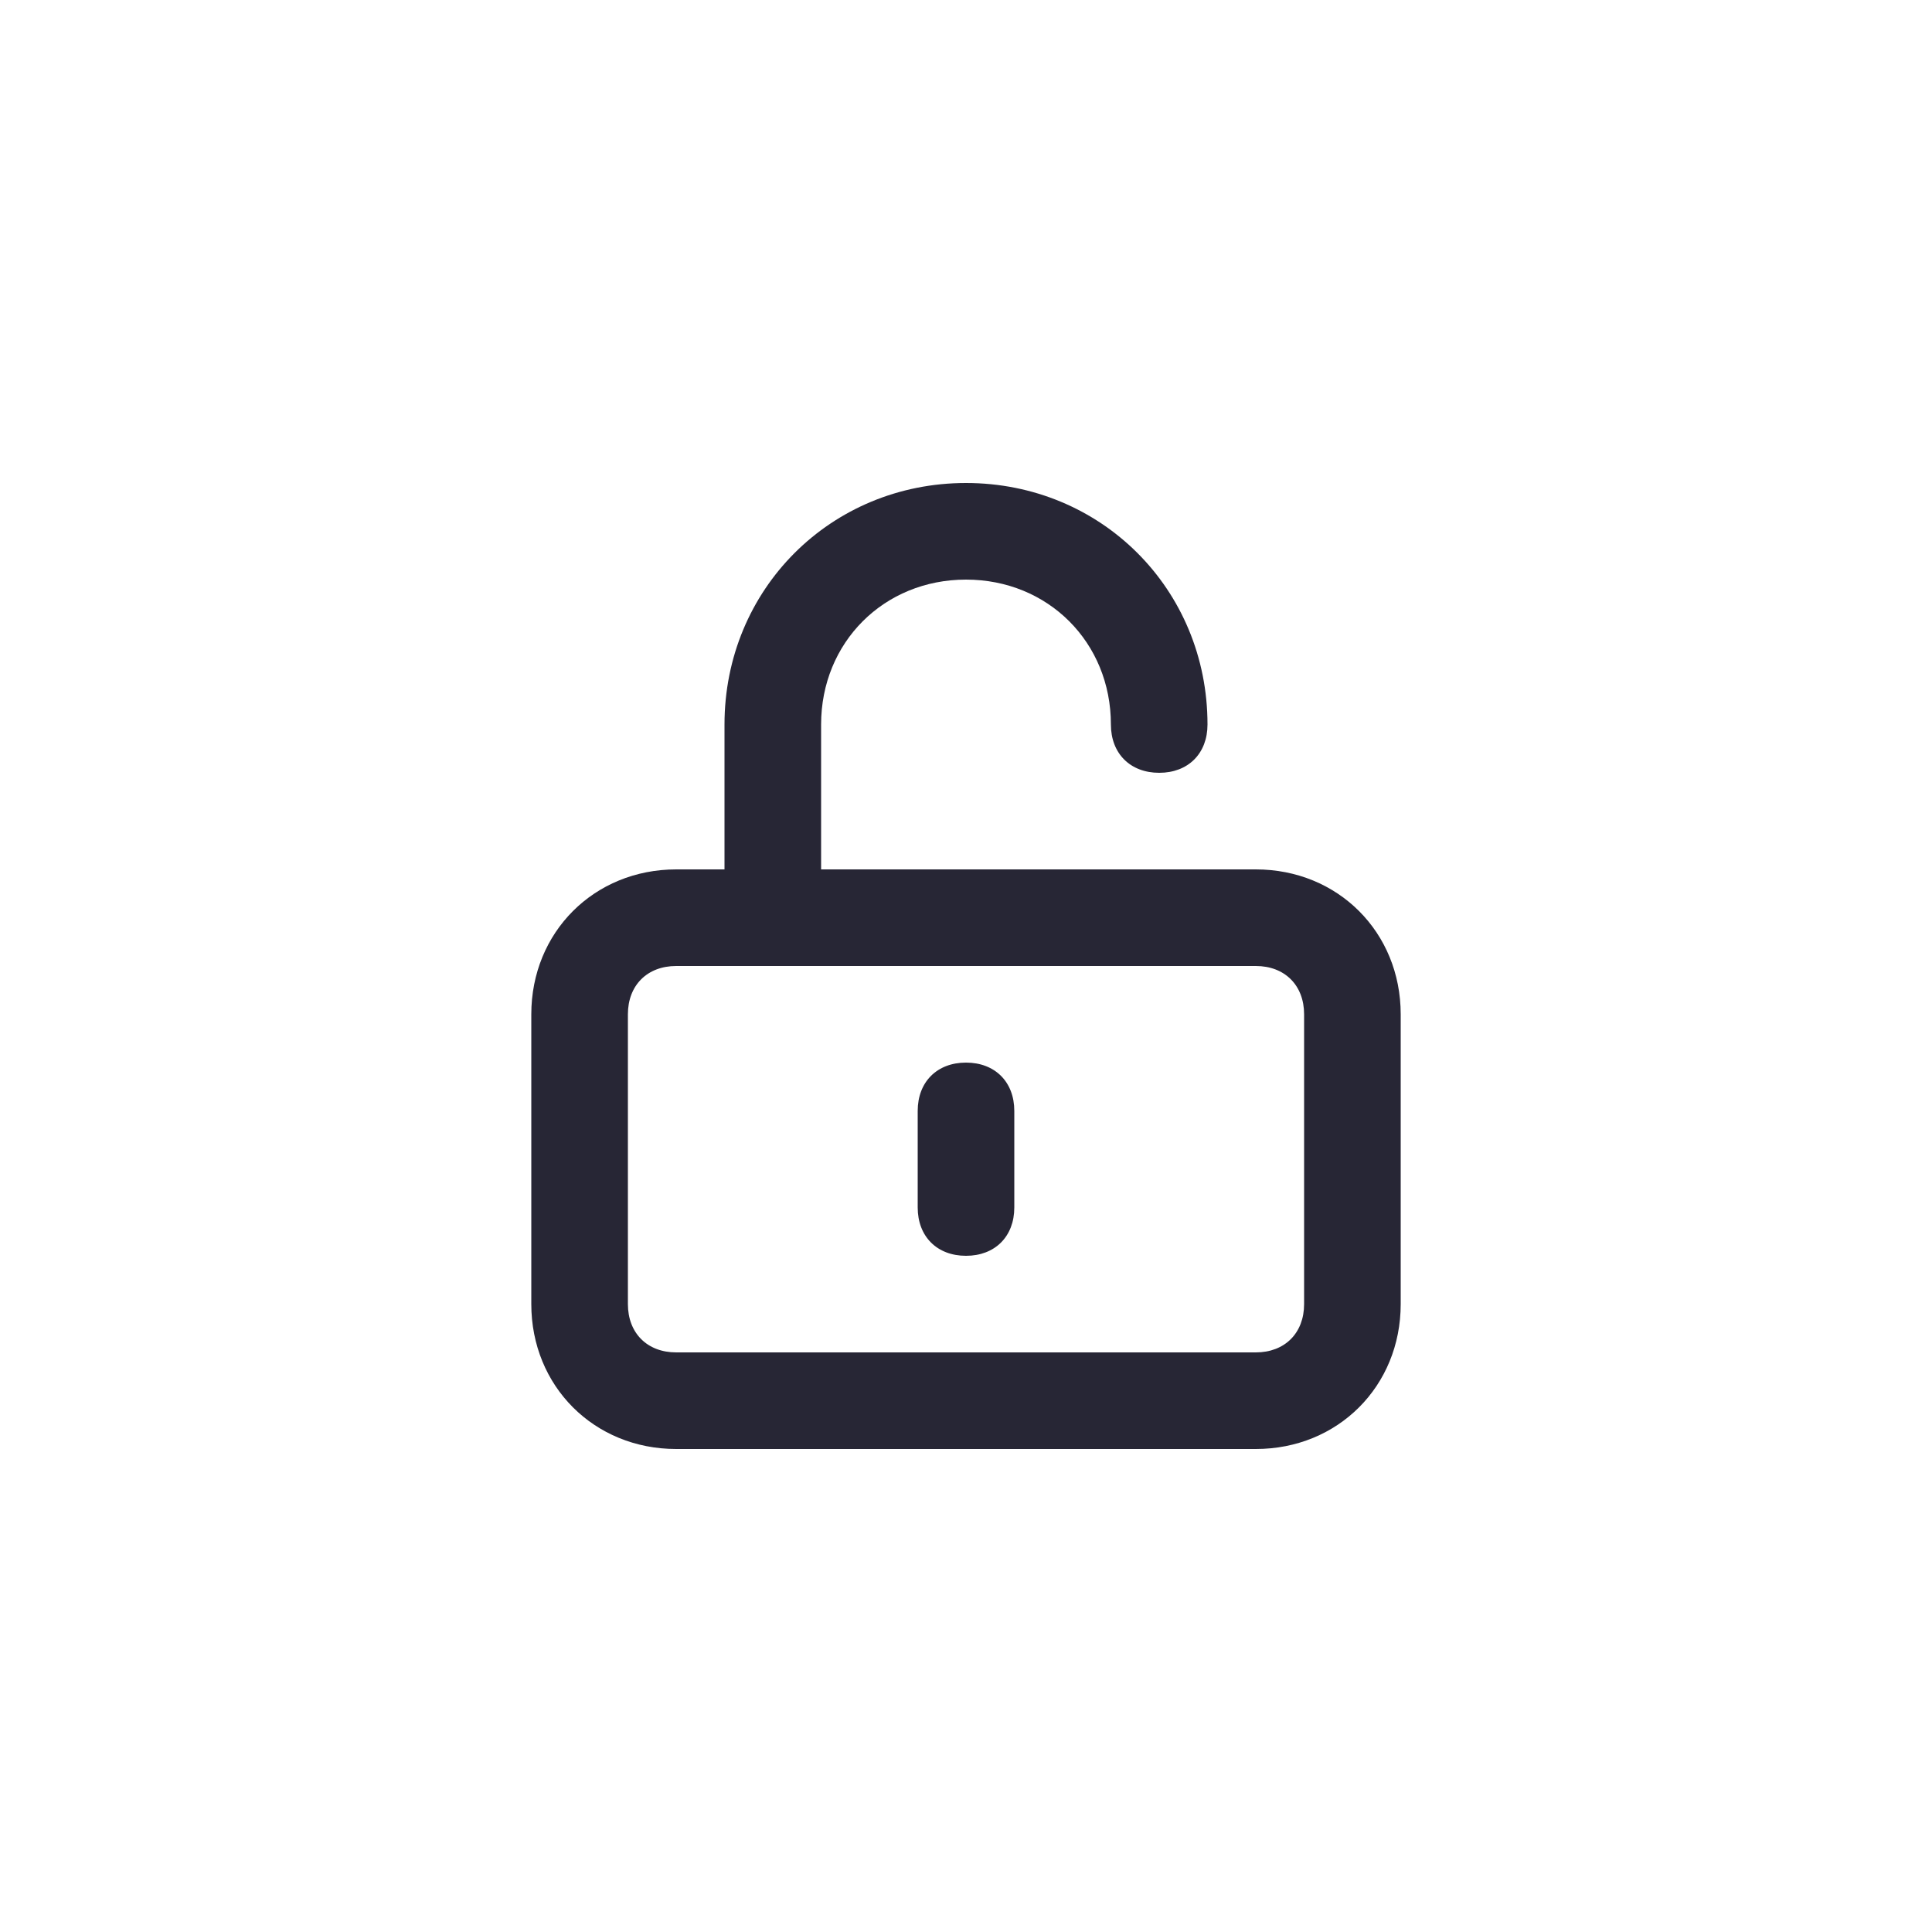 <?xml version="1.0" encoding="utf-8"?>
<!-- Generator: Adobe Illustrator 25.0.1, SVG Export Plug-In . SVG Version: 6.00 Build 0)  -->
<svg version="1.1" id="Layer_1" xmlns="http://www.w3.org/2000/svg" xmlns:xlink="http://www.w3.org/1999/xlink" x="0px" y="0px"
	 viewBox="0 0 40 40" style="enable-background:new 0 0 40 40;" xml:space="preserve">
<style type="text/css">
	.st0{fill:none;}
	.st1{fill:#272635;}
</style>
<rect class="st0" width="40" height="40"/>
<path class="st1" d="M26,30H14c-1.7,0-3-1.3-3-3v-6c0-1.7,1.3-3,3-3h1v-3c0-2.8,2.2-5,5-5s5,2.2,5,5c0,0.6-0.4,1-1,1s-1-0.4-1-1
	c0-1.7-1.3-3-3-3s-3,1.3-3,3v3h9c1.7,0,3,1.3,3,3v6C29,28.7,27.7,30,26,30z M14,20c-0.6,0-1,0.4-1,1v6c0,0.6,0.4,1,1,1h12
	c0.6,0,1-0.4,1-1v-6c0-0.6-0.4-1-1-1H14z M20,26c-0.6,0-1-0.4-1-1v-2c0-0.6,0.4-1,1-1s1,0.4,1,1v2C21,25.6,20.6,26,20,26z"/>
</svg>

